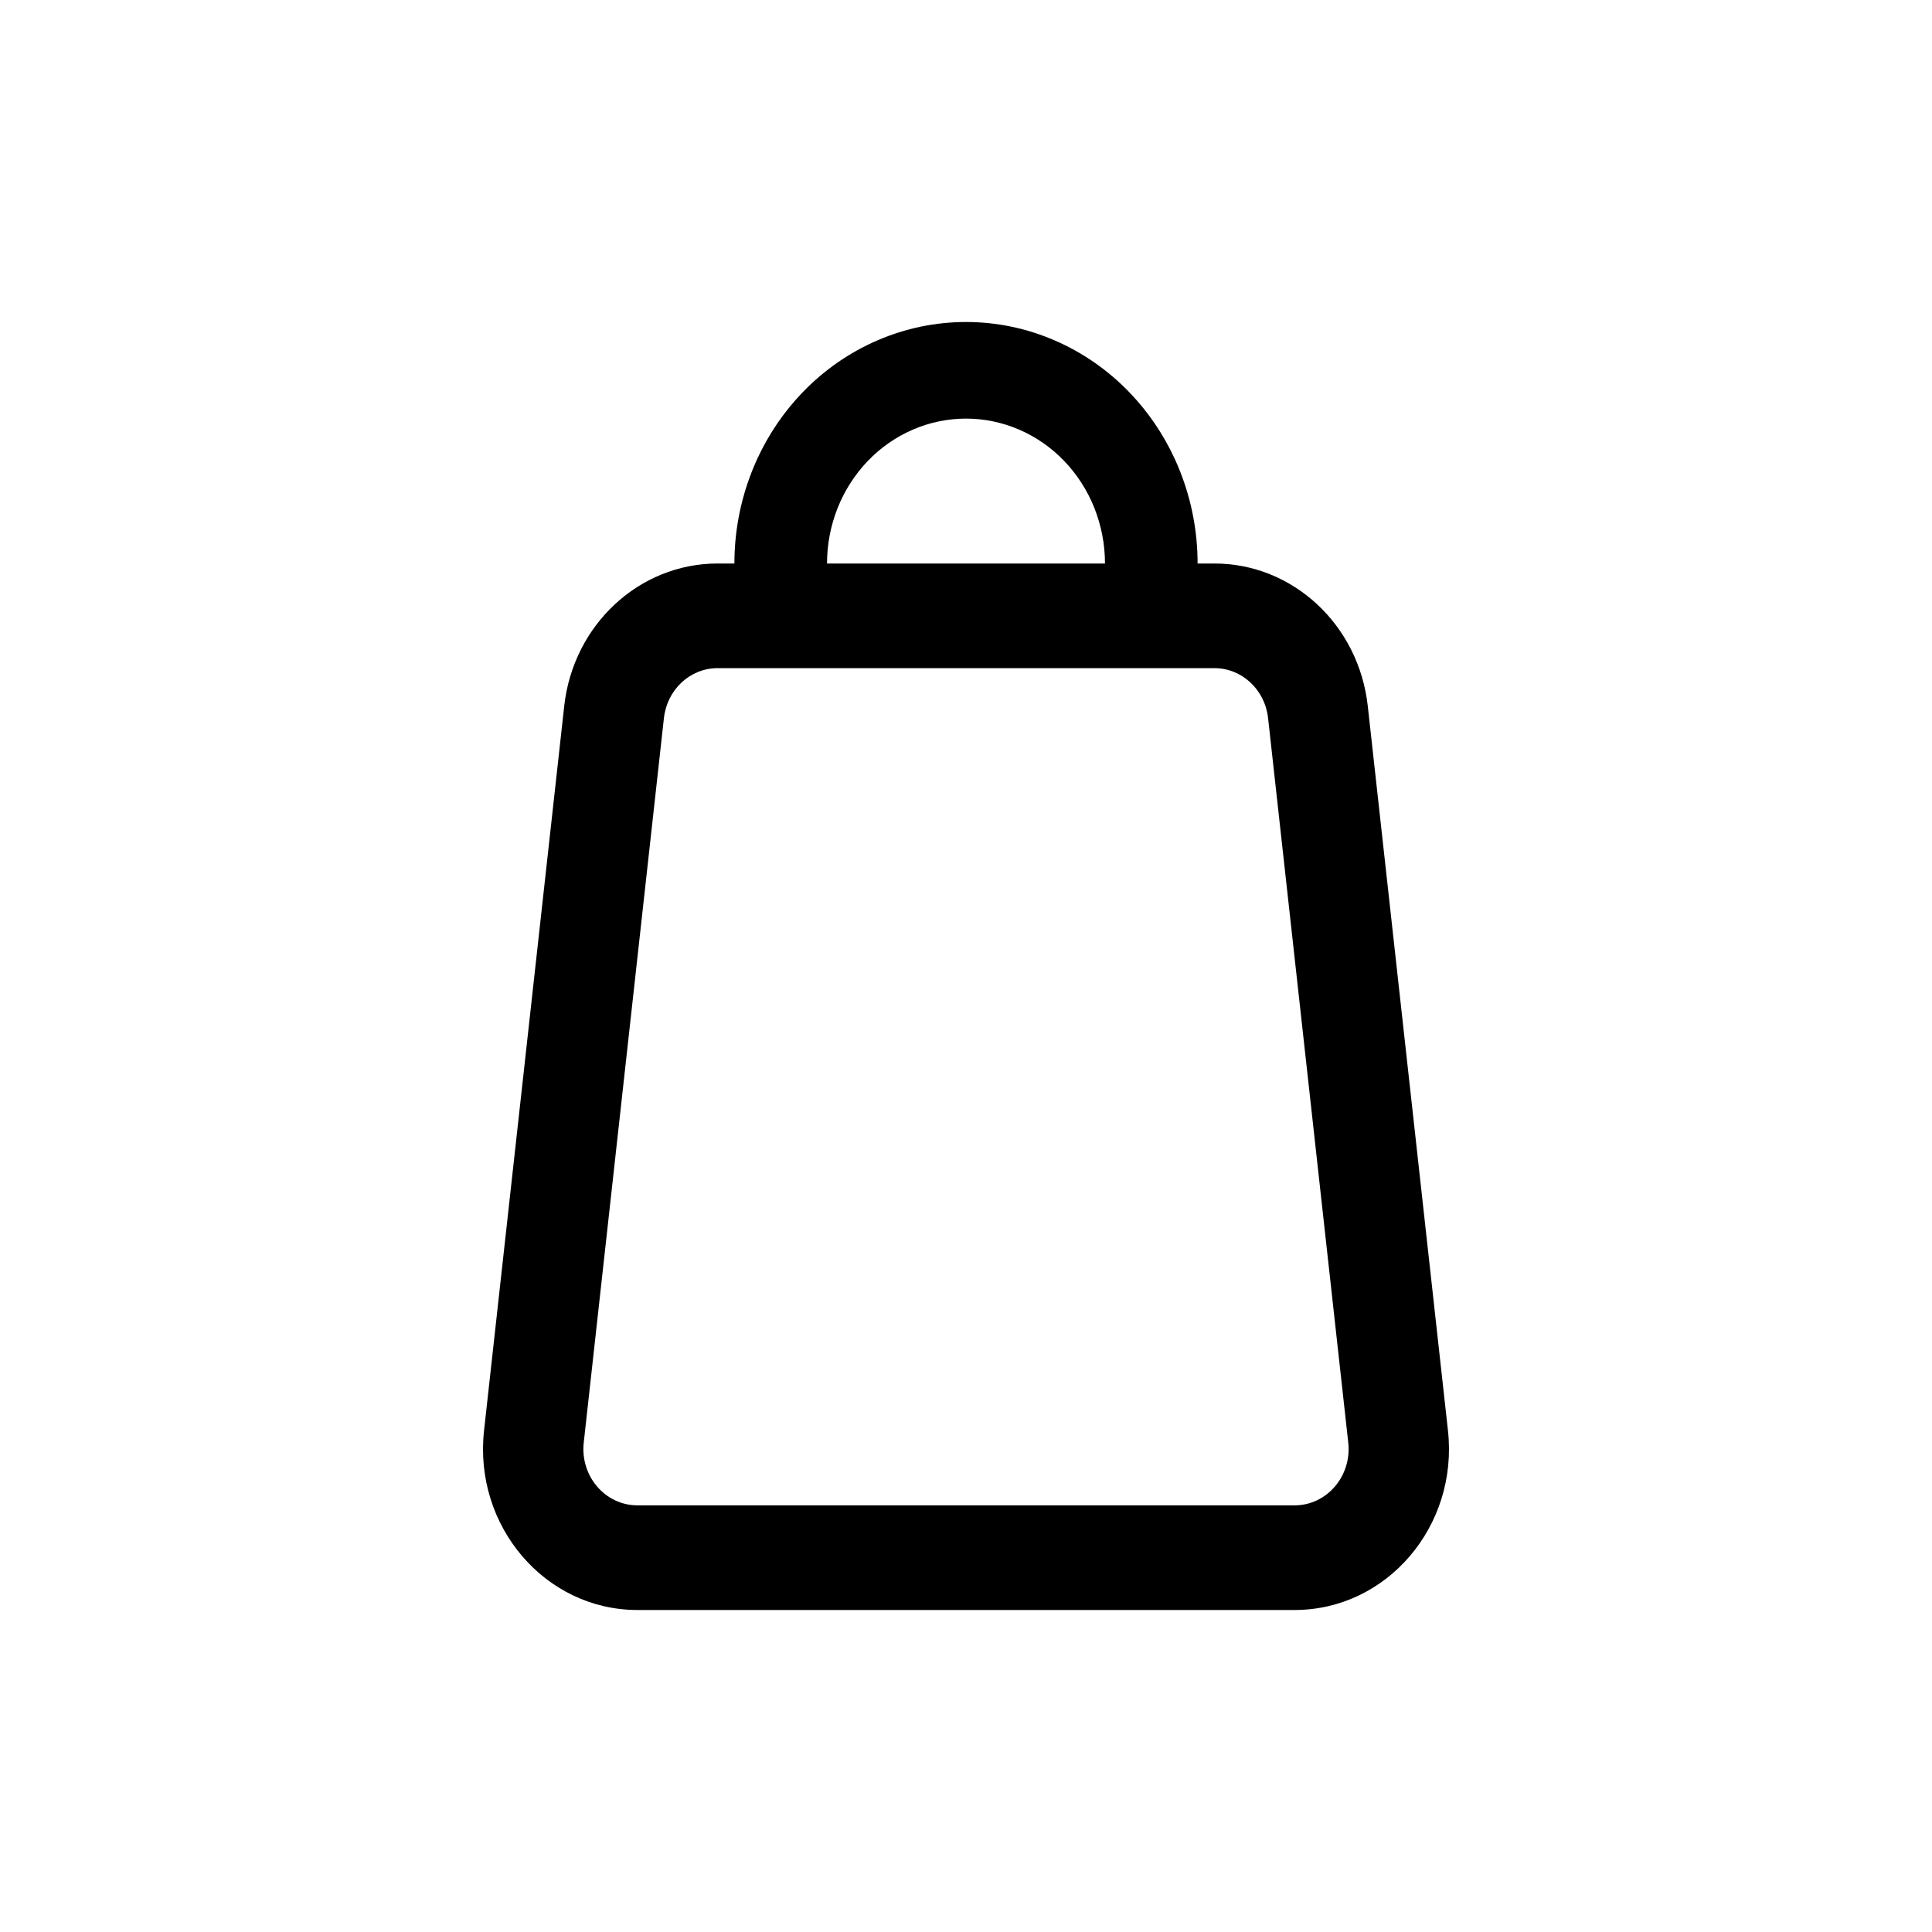 <svg width="48" height="48" viewBox="0 0 48 48" fill="none" xmlns="http://www.w3.org/2000/svg">
<path fill-rule="evenodd" clip-rule="evenodd" d="M18.684 11.704C18.395 12.432 18.246 13.212 18.246 14L17.828 14C15.88 14 14.241 15.523 14.018 17.541L12.026 35.541C11.763 37.916 13.544 40 15.837 40H32.163C34.456 40 36.237 37.916 35.974 35.541L33.982 17.541C33.759 15.523 32.12 14 30.172 14L29.754 14C29.754 13.212 29.605 12.432 29.316 11.704C29.276 11.601 29.232 11.5 29.186 11.4C28.905 10.791 28.528 10.236 28.069 9.757C27.535 9.2 26.9 8.758 26.202 8.457C25.504 8.155 24.756 8 24 8C23.244 8 22.496 8.155 21.798 8.457C21.1 8.758 20.465 9.2 19.931 9.757C19.472 10.236 19.095 10.791 18.814 11.4C18.768 11.5 18.724 11.601 18.684 11.704ZM20.81 12.622C20.637 13.059 20.547 13.527 20.547 14L27.453 14C27.453 13.527 27.363 13.059 27.19 12.622C27.016 12.186 26.762 11.789 26.441 11.454C26.121 11.12 25.74 10.855 25.321 10.674C24.902 10.493 24.453 10.4 24 10.4C23.547 10.4 23.098 10.493 22.679 10.674C22.26 10.855 21.879 11.12 21.559 11.454C21.238 11.789 20.984 12.186 20.81 12.622ZM17.828 16.6H30.172C30.854 16.6 31.427 17.133 31.505 17.84L33.497 35.84C33.589 36.671 32.966 37.4 32.163 37.4H15.837C15.034 37.4 14.411 36.671 14.503 35.84L16.495 17.84C16.573 17.133 17.146 16.6 17.828 16.6Z" fill="black"/>
</svg>
